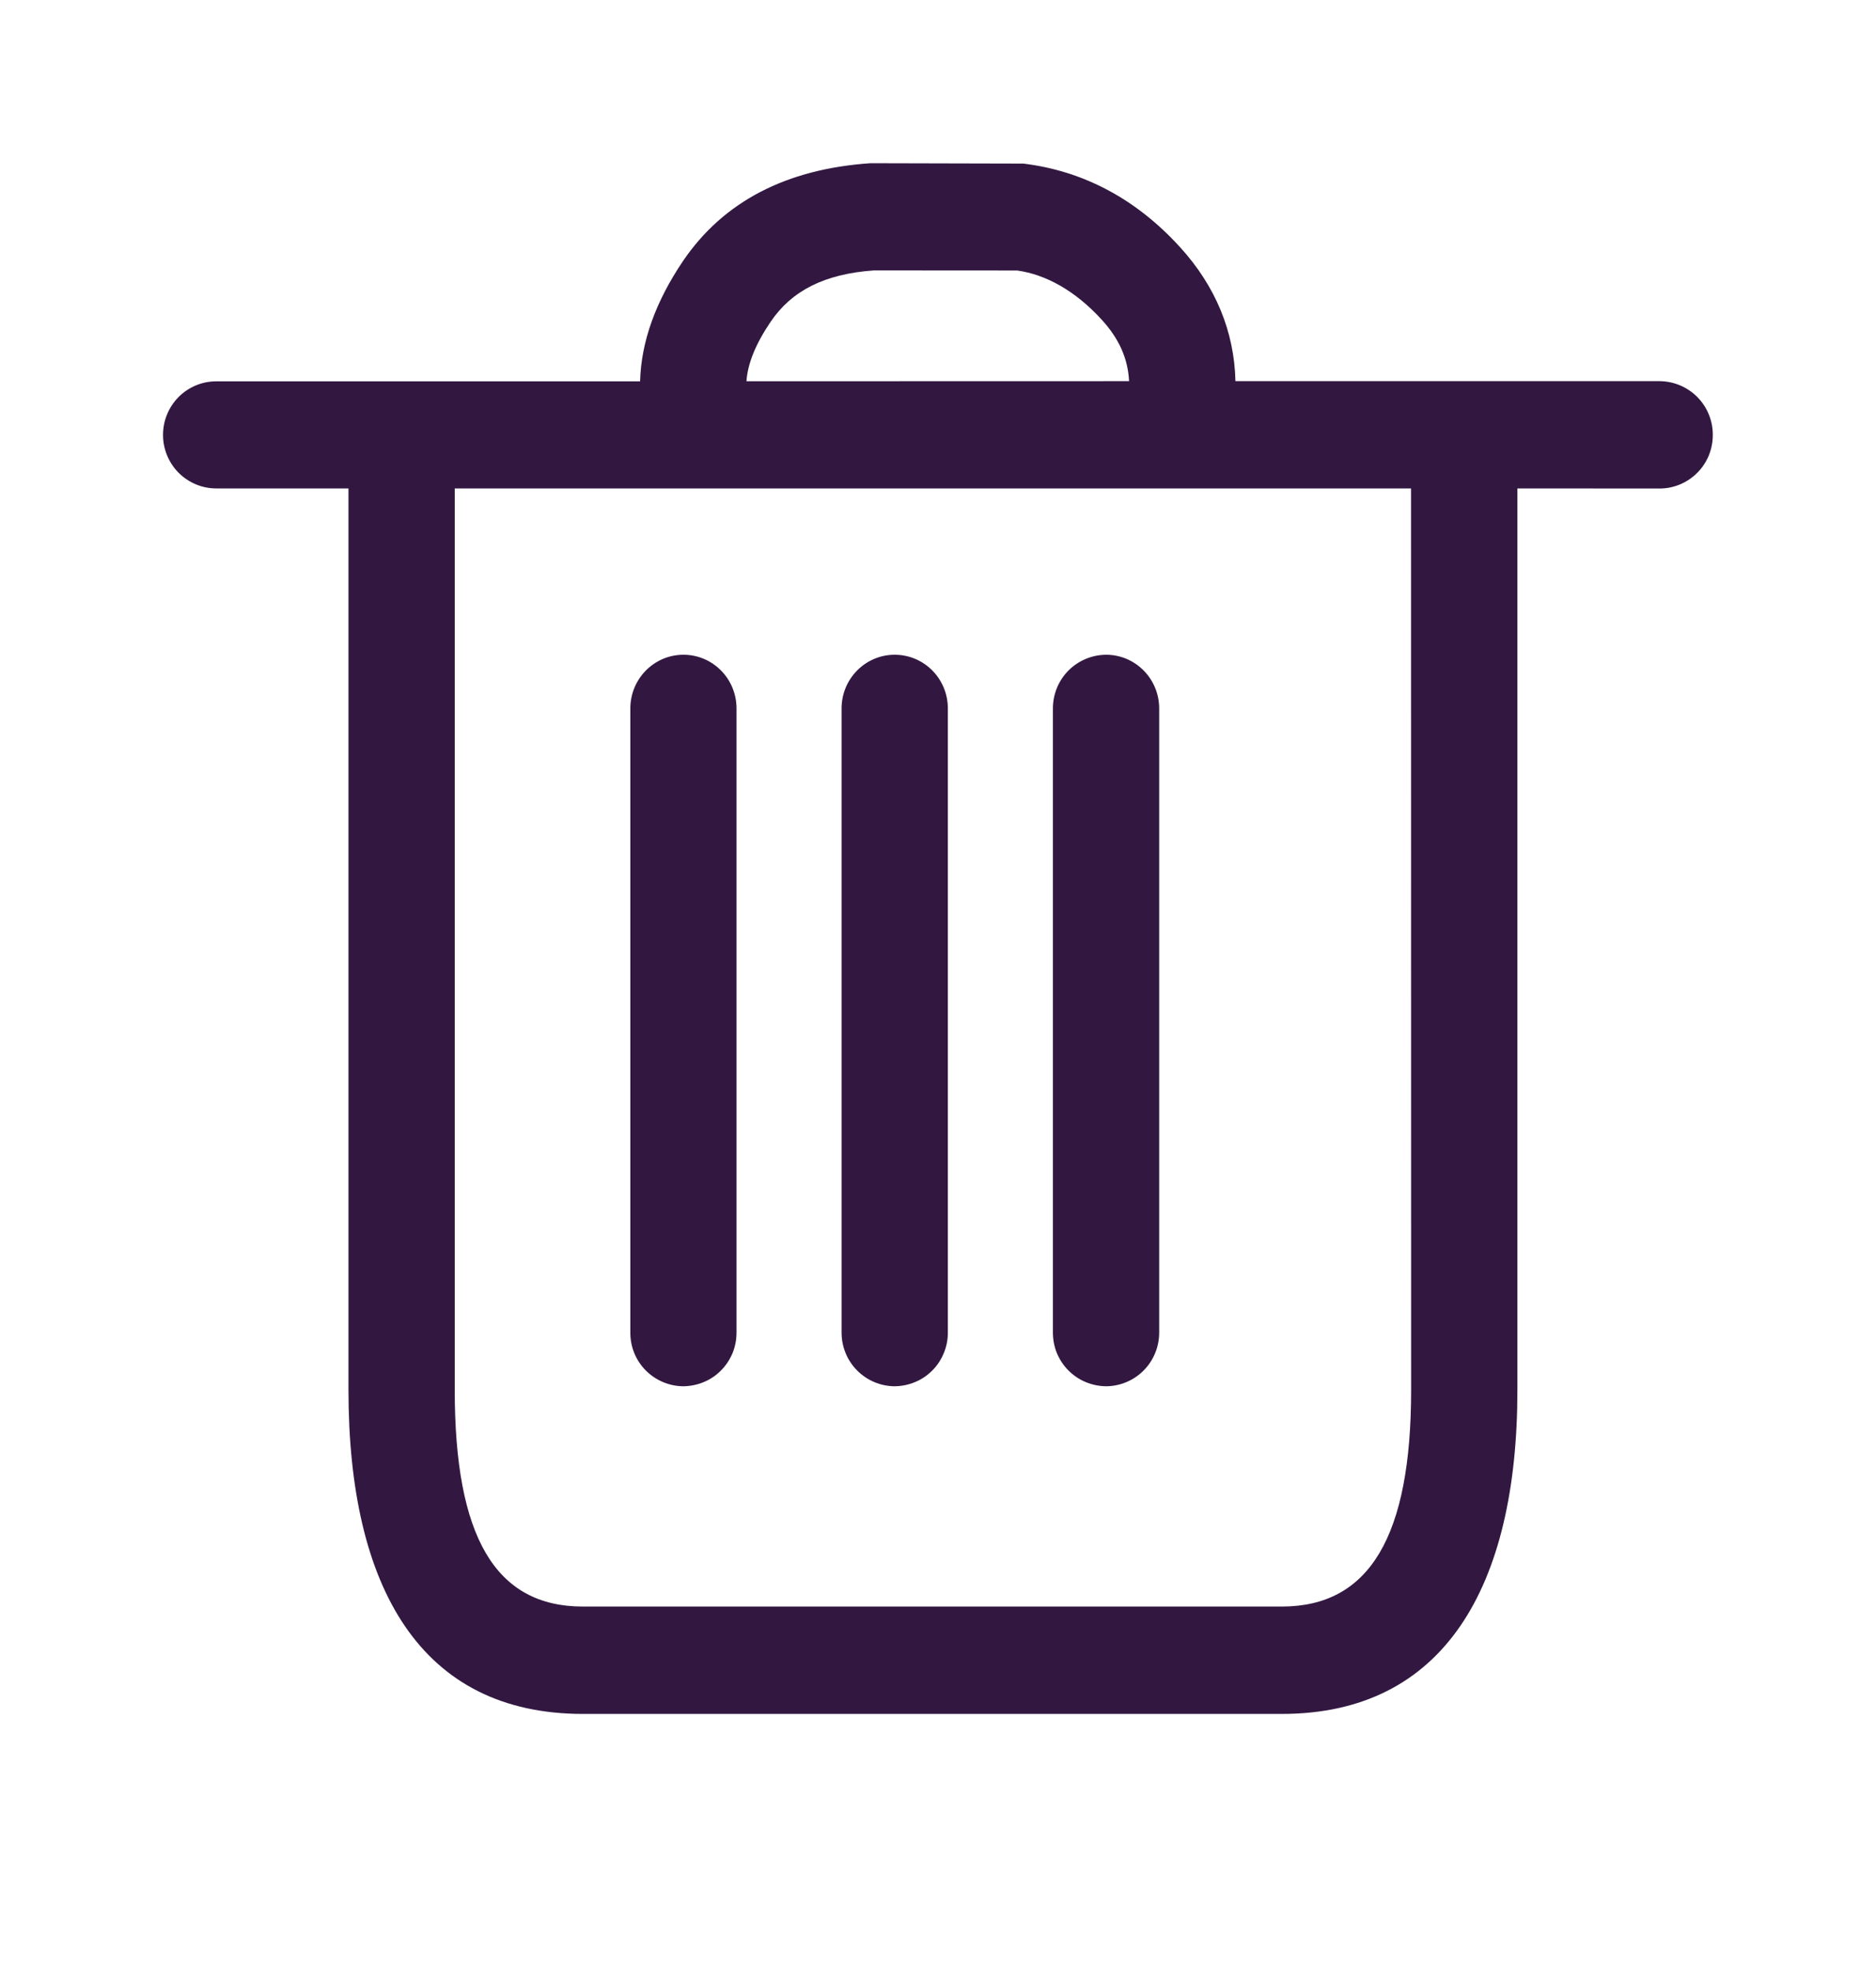<svg width="20" height="21" viewBox="0 0 20 21" fill="none" xmlns="http://www.w3.org/2000/svg">
<path d="M9.28 1.739L10.91 1.743C11.553 1.821 12.116 2.123 12.581 2.634C12.96 3.05 13.159 3.534 13.171 4.061H17.693C17.844 4.062 17.989 4.123 18.095 4.23C18.201 4.337 18.261 4.483 18.26 4.634C18.26 4.708 18.246 4.782 18.218 4.852C18.189 4.921 18.148 4.984 18.095 5.037C18.042 5.09 17.98 5.132 17.911 5.161C17.842 5.19 17.768 5.205 17.693 5.205L16.177 5.204V14.809C16.177 16.91 15.393 18.261 13.665 18.261H6.215C4.487 18.261 3.715 16.918 3.715 14.809V5.204H2.305C2.154 5.204 2.01 5.143 1.904 5.037C1.798 4.93 1.738 4.785 1.738 4.634C1.738 4.318 1.992 4.063 2.305 4.063H6.824C6.835 3.638 6.993 3.208 7.281 2.782C7.711 2.148 8.382 1.8 9.28 1.739ZM15.043 5.204H4.848V14.809C4.848 16.369 5.277 17.117 6.215 17.117H13.665C14.605 17.117 15.044 16.362 15.044 14.809L15.043 5.204ZM7.286 6.976C7.599 6.976 7.852 7.232 7.852 7.548V14.198C7.852 14.273 7.838 14.347 7.81 14.416C7.781 14.485 7.74 14.548 7.687 14.601C7.635 14.654 7.572 14.697 7.503 14.725C7.434 14.754 7.36 14.769 7.285 14.77C7.135 14.769 6.99 14.708 6.884 14.601C6.778 14.494 6.719 14.349 6.72 14.198V7.548C6.72 7.232 6.974 6.976 7.286 6.976ZM9.538 6.976C9.852 6.976 10.105 7.232 10.105 7.548V14.198C10.105 14.273 10.091 14.347 10.062 14.416C10.034 14.485 9.993 14.548 9.94 14.601C9.887 14.654 9.825 14.697 9.756 14.725C9.687 14.754 9.613 14.769 9.538 14.77C9.387 14.769 9.243 14.708 9.137 14.601C9.031 14.494 8.972 14.349 8.972 14.198V7.548C8.972 7.232 9.226 6.976 9.538 6.976ZM11.792 6.976C12.104 6.976 12.358 7.232 12.358 7.548V14.198C12.358 14.349 12.299 14.494 12.193 14.601C12.087 14.708 11.943 14.769 11.792 14.77C11.717 14.769 11.643 14.754 11.574 14.725C11.505 14.697 11.443 14.654 11.39 14.601C11.337 14.548 11.296 14.485 11.267 14.416C11.239 14.347 11.225 14.273 11.225 14.198V7.548C11.225 7.397 11.284 7.252 11.39 7.145C11.496 7.038 11.641 6.977 11.792 6.976ZM9.318 2.881C8.788 2.918 8.439 3.099 8.216 3.428C8.053 3.668 7.971 3.876 7.958 4.062L12.037 4.061C12.025 3.821 11.931 3.609 11.746 3.407C11.46 3.093 11.143 2.923 10.843 2.882L9.318 2.881Z" fill="#321841"/>
</svg>
